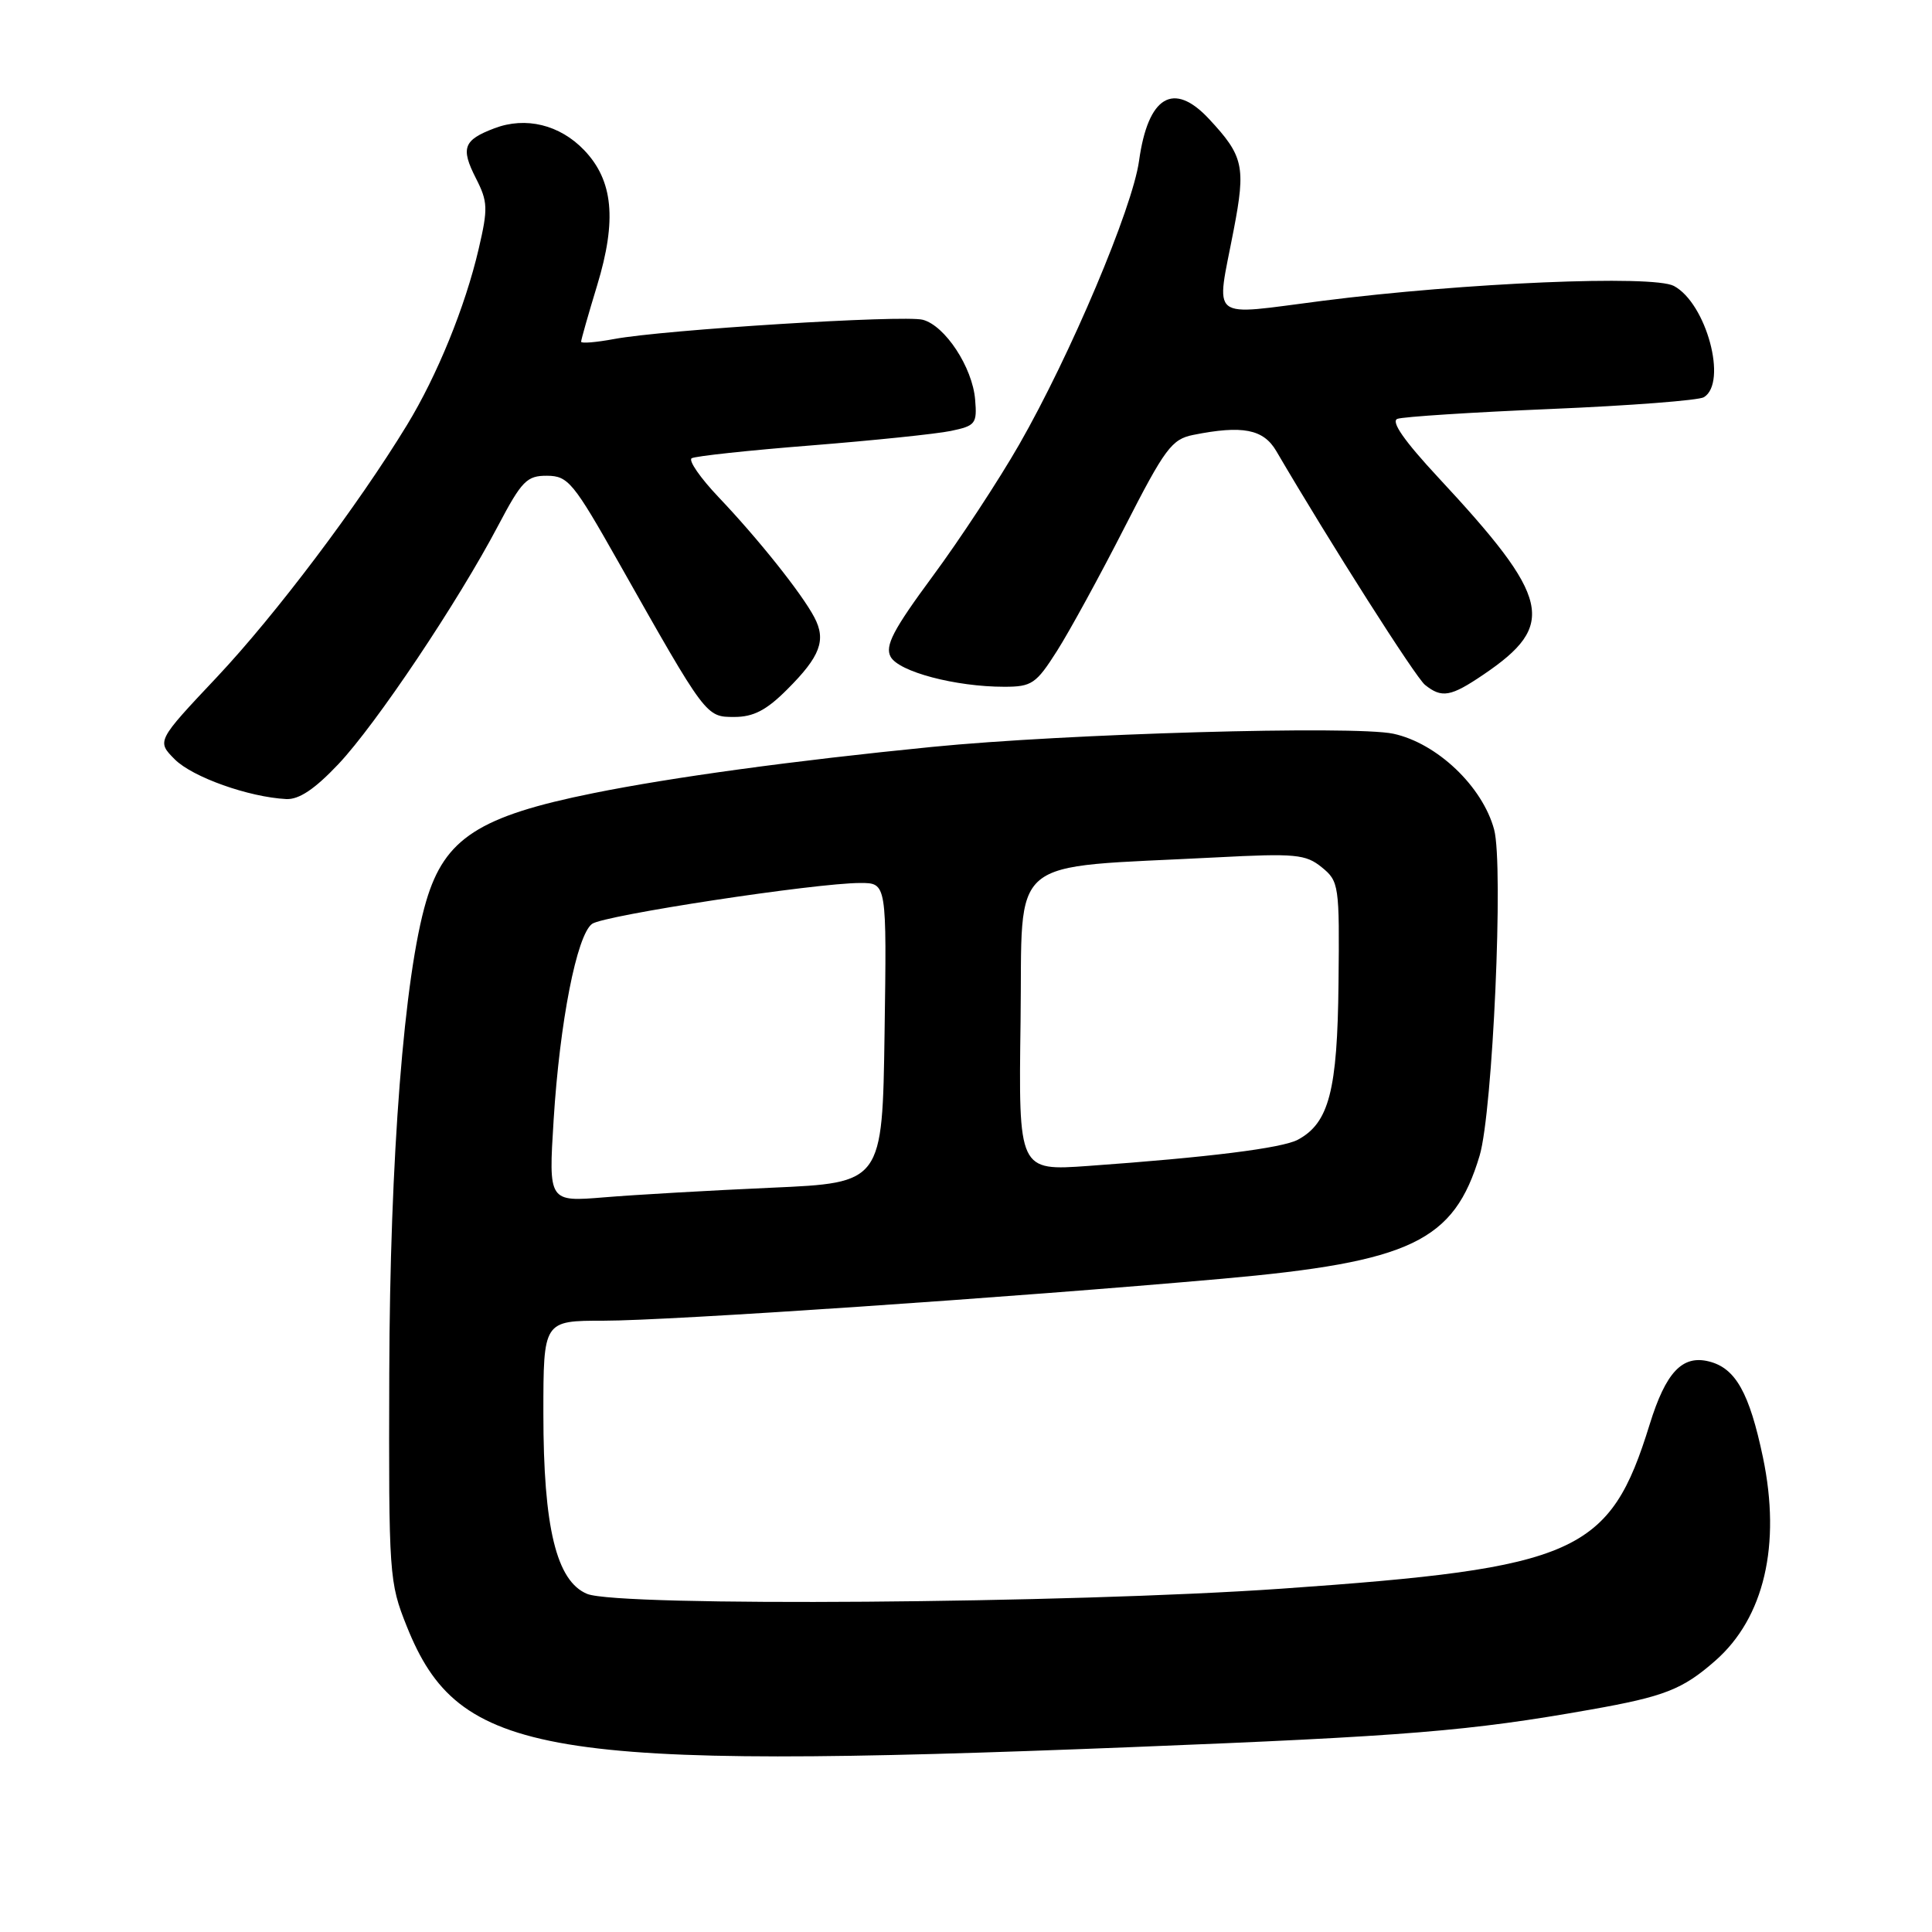 <?xml version="1.0" encoding="UTF-8" standalone="no"?>
<!DOCTYPE svg PUBLIC "-//W3C//DTD SVG 1.1//EN" "http://www.w3.org/Graphics/SVG/1.1/DTD/svg11.dtd" >
<svg xmlns="http://www.w3.org/2000/svg" xmlns:xlink="http://www.w3.org/1999/xlink" version="1.1" viewBox="0 0 256 256">
 <g >
 <path fill="currentColor"
d=" M 150.00 231.50 C 186.47 230.05 194.70 229.38 210.77 226.53 C 220.56 224.80 222.95 223.86 227.29 220.05 C 233.76 214.37 236.02 204.71 233.60 193.11 C 231.80 184.54 229.97 181.28 226.45 180.40 C 222.91 179.51 220.73 181.83 218.59 188.74 C 213.30 205.86 209.01 207.77 169.79 210.51 C 141.65 212.47 81.97 212.92 77.80 211.20 C 73.73 209.52 72.00 202.41 72.00 187.32 C 72.00 175.00 72.00 175.00 79.99 175.00 C 88.68 175.00 134.05 171.92 161.96 169.44 C 187.00 167.21 192.66 164.50 196.06 153.12 C 197.80 147.27 199.25 114.65 197.98 109.92 C 196.44 104.20 190.40 98.46 184.61 97.22 C 179.41 96.12 141.22 97.21 123.50 98.97 C 105.15 100.79 89.03 102.99 78.61 105.10 C 63.48 108.15 58.94 111.08 56.48 119.38 C 53.55 129.26 51.66 153.40 51.58 182.00 C 51.50 208.79 51.56 209.65 53.90 215.50 C 60.80 232.74 72.01 234.60 150.00 231.50 Z  M 44.84 101.25 C 49.84 95.95 60.66 79.80 66.00 69.66 C 69.14 63.71 69.81 63.02 72.50 63.04 C 75.28 63.06 75.98 63.92 82.00 74.57 C 93.59 95.08 93.53 95.00 97.31 95.00 C 99.84 95.00 101.57 94.10 104.31 91.35 C 108.70 86.97 109.50 84.82 107.90 81.79 C 106.22 78.61 100.46 71.39 95.21 65.87 C 92.79 63.32 91.19 61.01 91.65 60.72 C 92.12 60.44 99.25 59.67 107.50 59.02 C 115.75 58.36 124.08 57.50 126.00 57.10 C 129.26 56.42 129.48 56.14 129.21 52.95 C 128.86 48.67 125.22 43.14 122.27 42.37 C 119.72 41.71 87.98 43.69 81.39 44.92 C 78.97 45.37 77.00 45.53 77.00 45.28 C 77.00 45.02 77.95 41.67 79.12 37.83 C 81.76 29.15 81.25 23.92 77.41 19.90 C 74.17 16.52 69.66 15.42 65.51 17.00 C 61.41 18.55 61.02 19.61 63.05 23.60 C 64.65 26.73 64.68 27.61 63.42 33.01 C 61.64 40.64 57.93 49.76 53.92 56.33 C 47.40 67.03 36.51 81.46 28.77 89.69 C 20.75 98.20 20.75 98.20 23.17 100.63 C 25.53 102.98 32.95 105.62 37.93 105.88 C 39.63 105.96 41.71 104.56 44.84 101.25 Z  M 196.59 89.37 C 206.31 82.78 205.51 79.32 190.56 63.25 C 186.08 58.43 184.27 55.84 185.16 55.50 C 185.90 55.22 195.07 54.63 205.53 54.19 C 216.00 53.75 225.12 53.05 225.78 52.63 C 228.94 50.69 226.10 40.19 221.80 37.89 C 219.02 36.41 194.07 37.46 175.25 39.86 C 159.93 41.81 161.12 42.76 163.47 30.47 C 165.09 22.05 164.78 20.67 160.19 15.75 C 155.49 10.71 152.12 12.74 150.93 21.31 C 150.07 27.57 141.83 47.07 135.05 58.90 C 132.34 63.63 127.18 71.49 123.58 76.36 C 118.34 83.46 117.24 85.58 118.01 87.02 C 119.08 89.01 126.61 91.00 133.07 91.00 C 136.72 91.00 137.29 90.61 140.06 86.25 C 141.72 83.64 145.75 76.27 149.01 69.88 C 154.36 59.41 155.26 58.20 158.10 57.63 C 164.64 56.32 167.41 56.86 169.11 59.76 C 176.31 72.06 187.56 89.73 188.82 90.75 C 191.05 92.54 192.23 92.33 196.59 89.37 Z  M 73.36 148.38 C 74.17 135.43 76.42 123.92 78.45 122.42 C 80.00 121.28 108.06 117.00 114.00 117.00 C 117.50 117.00 117.50 117.00 117.21 136.87 C 116.92 156.73 116.92 156.73 102.21 157.38 C 94.12 157.74 84.17 158.31 80.09 158.65 C 72.68 159.26 72.68 159.26 73.36 148.38 Z  M 135.23 135.33 C 135.53 112.95 132.99 115.08 161.14 113.61 C 171.66 113.06 173.01 113.19 175.14 114.92 C 177.42 116.77 177.50 117.29 177.36 130.25 C 177.22 144.52 176.10 148.80 171.97 151.02 C 169.87 152.14 160.09 153.36 144.23 154.49 C 134.96 155.15 134.96 155.15 135.23 135.33 Z "/>
</g>
</svg>